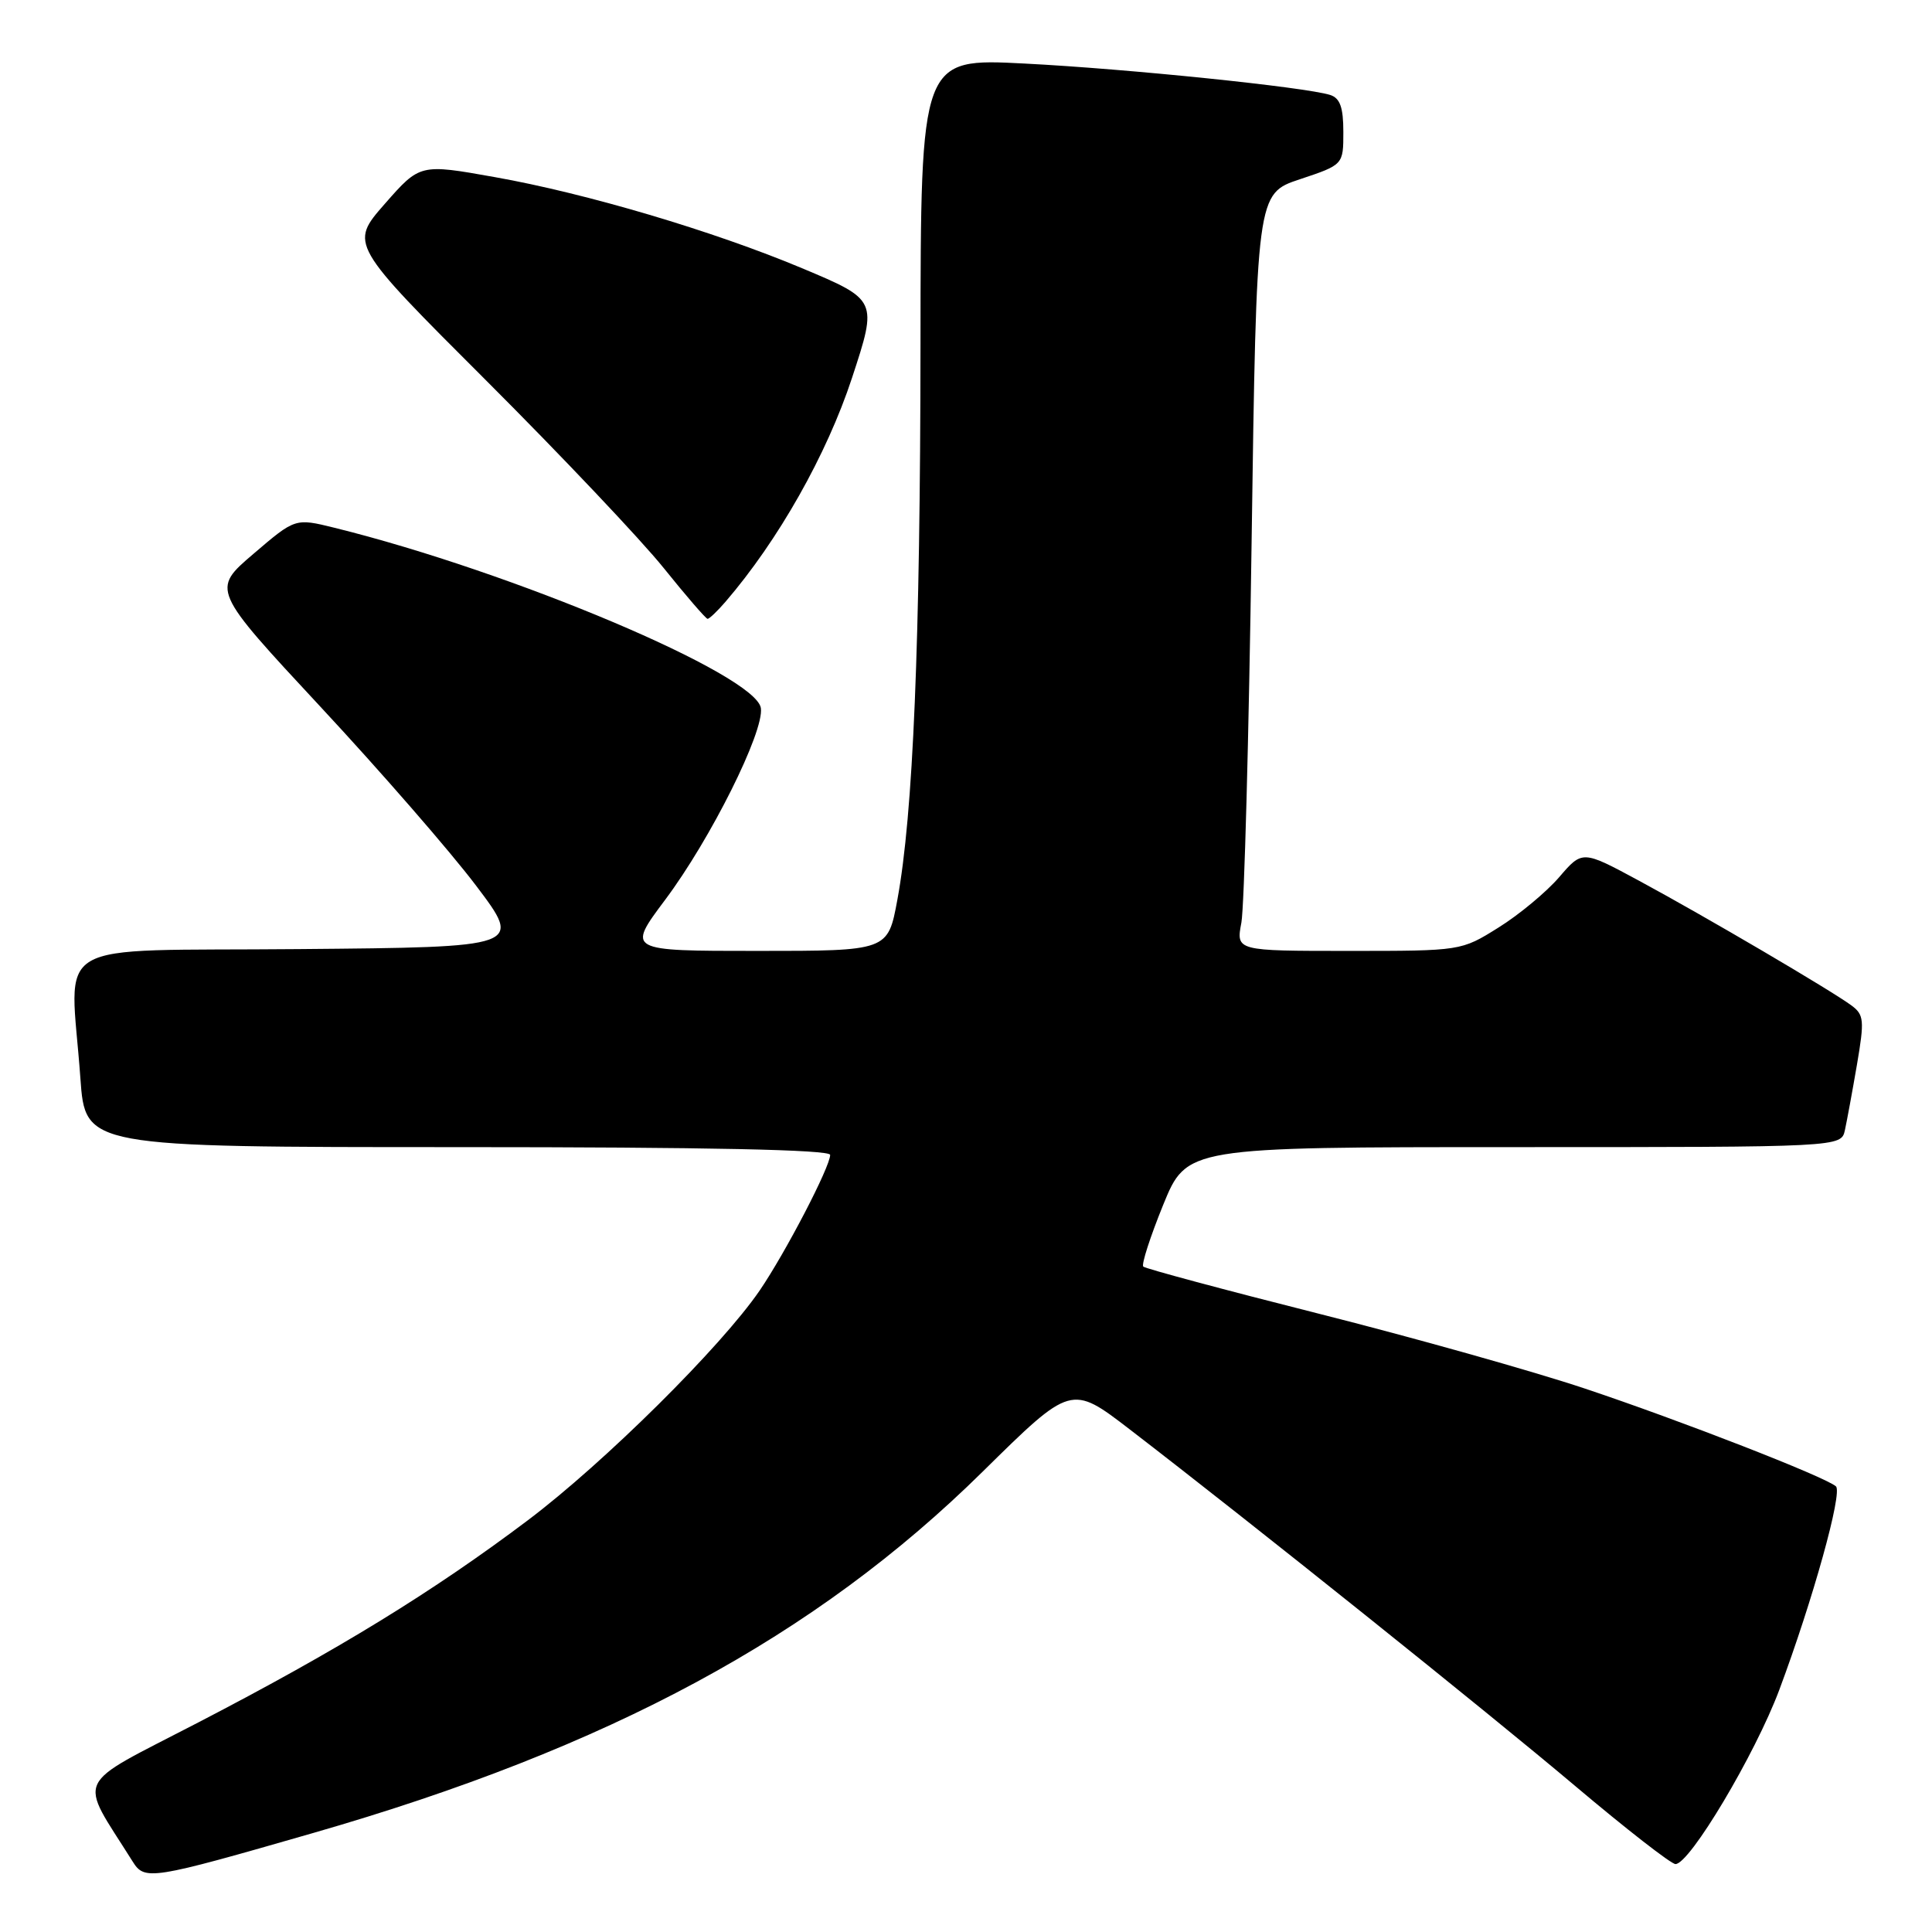 <?xml version="1.0" encoding="UTF-8" standalone="no"?>
<!DOCTYPE svg PUBLIC "-//W3C//DTD SVG 1.1//EN" "http://www.w3.org/Graphics/SVG/1.1/DTD/svg11.dtd" >
<svg xmlns="http://www.w3.org/2000/svg" xmlns:xlink="http://www.w3.org/1999/xlink" version="1.1" viewBox="0 0 256 256">
 <g >
 <path fill="currentColor"
d=" M 41.50 242.88 C 80.73 231.59 108.09 216.82 130.22 194.99 C 141.94 183.44 141.94 183.44 149.72 189.42 C 165.86 201.83 196.95 226.72 208.74 236.67 C 215.47 242.35 221.44 247.00 222.01 247.00 C 223.90 247.00 232.56 232.47 235.76 223.93 C 240.20 212.05 244.18 197.77 243.27 196.95 C 241.87 195.70 222.72 188.24 210.00 183.99 C 203.12 181.69 187.26 177.23 174.74 174.07 C 162.23 170.91 151.77 168.10 151.49 167.83 C 151.22 167.56 152.41 163.88 154.12 159.67 C 157.25 152.00 157.25 152.00 200.60 152.00 C 243.96 152.00 243.96 152.00 244.46 149.75 C 244.73 148.51 245.45 144.60 246.06 141.05 C 247.06 135.20 246.99 134.46 245.33 133.23 C 242.68 131.26 225.89 121.40 217.16 116.69 C 209.67 112.65 209.67 112.65 206.59 116.24 C 204.89 118.21 201.27 121.22 198.55 122.91 C 193.61 126.00 193.61 126.00 178.69 126.00 C 163.78 126.00 163.78 126.00 164.49 122.25 C 164.87 120.19 165.48 97.61 165.84 72.08 C 166.50 25.66 166.50 25.66 172.25 23.75 C 178.00 21.83 178.00 21.83 178.00 17.48 C 178.00 14.22 177.56 13.00 176.25 12.58 C 172.93 11.54 149.46 9.12 135.75 8.42 C 122.00 7.71 122.00 7.71 121.97 45.60 C 121.94 85.32 121.00 107.93 118.90 119.25 C 117.65 126.00 117.65 126.00 100.36 126.00 C 83.07 126.00 83.07 126.00 88.12 119.25 C 94.16 111.19 101.27 96.94 100.82 93.83 C 100.18 89.40 67.94 75.77 44.31 69.93 C 39.12 68.65 39.12 68.65 33.58 73.39 C 28.03 78.13 28.03 78.13 42.48 93.67 C 50.43 102.21 59.70 112.87 63.08 117.35 C 69.24 125.50 69.24 125.50 39.62 125.76 C 5.86 126.07 9.31 124.03 10.65 142.85 C 11.30 152.00 11.30 152.00 60.65 152.00 C 93.80 152.00 110.00 152.34 110.00 153.03 C 110.00 154.61 104.09 165.97 100.66 171.00 C 95.55 178.46 80.10 193.78 69.96 201.43 C 57.40 210.89 44.87 218.59 26.28 228.23 C 9.47 236.96 10.34 235.12 17.57 246.65 C 19.17 249.21 19.90 249.10 41.50 242.88 Z  M 96.12 79.75 C 103.12 71.62 109.56 60.23 112.90 50.06 C 116.29 39.75 116.28 39.74 106.25 35.53 C 94.51 30.61 77.69 25.62 65.57 23.47 C 55.65 21.70 55.65 21.70 50.98 27.02 C 46.32 32.34 46.32 32.34 64.42 50.42 C 74.37 60.36 84.95 71.54 87.93 75.25 C 90.91 78.96 93.54 82.00 93.76 82.00 C 93.99 82.00 95.05 80.99 96.12 79.75 Z "/>
</g>
</svg>